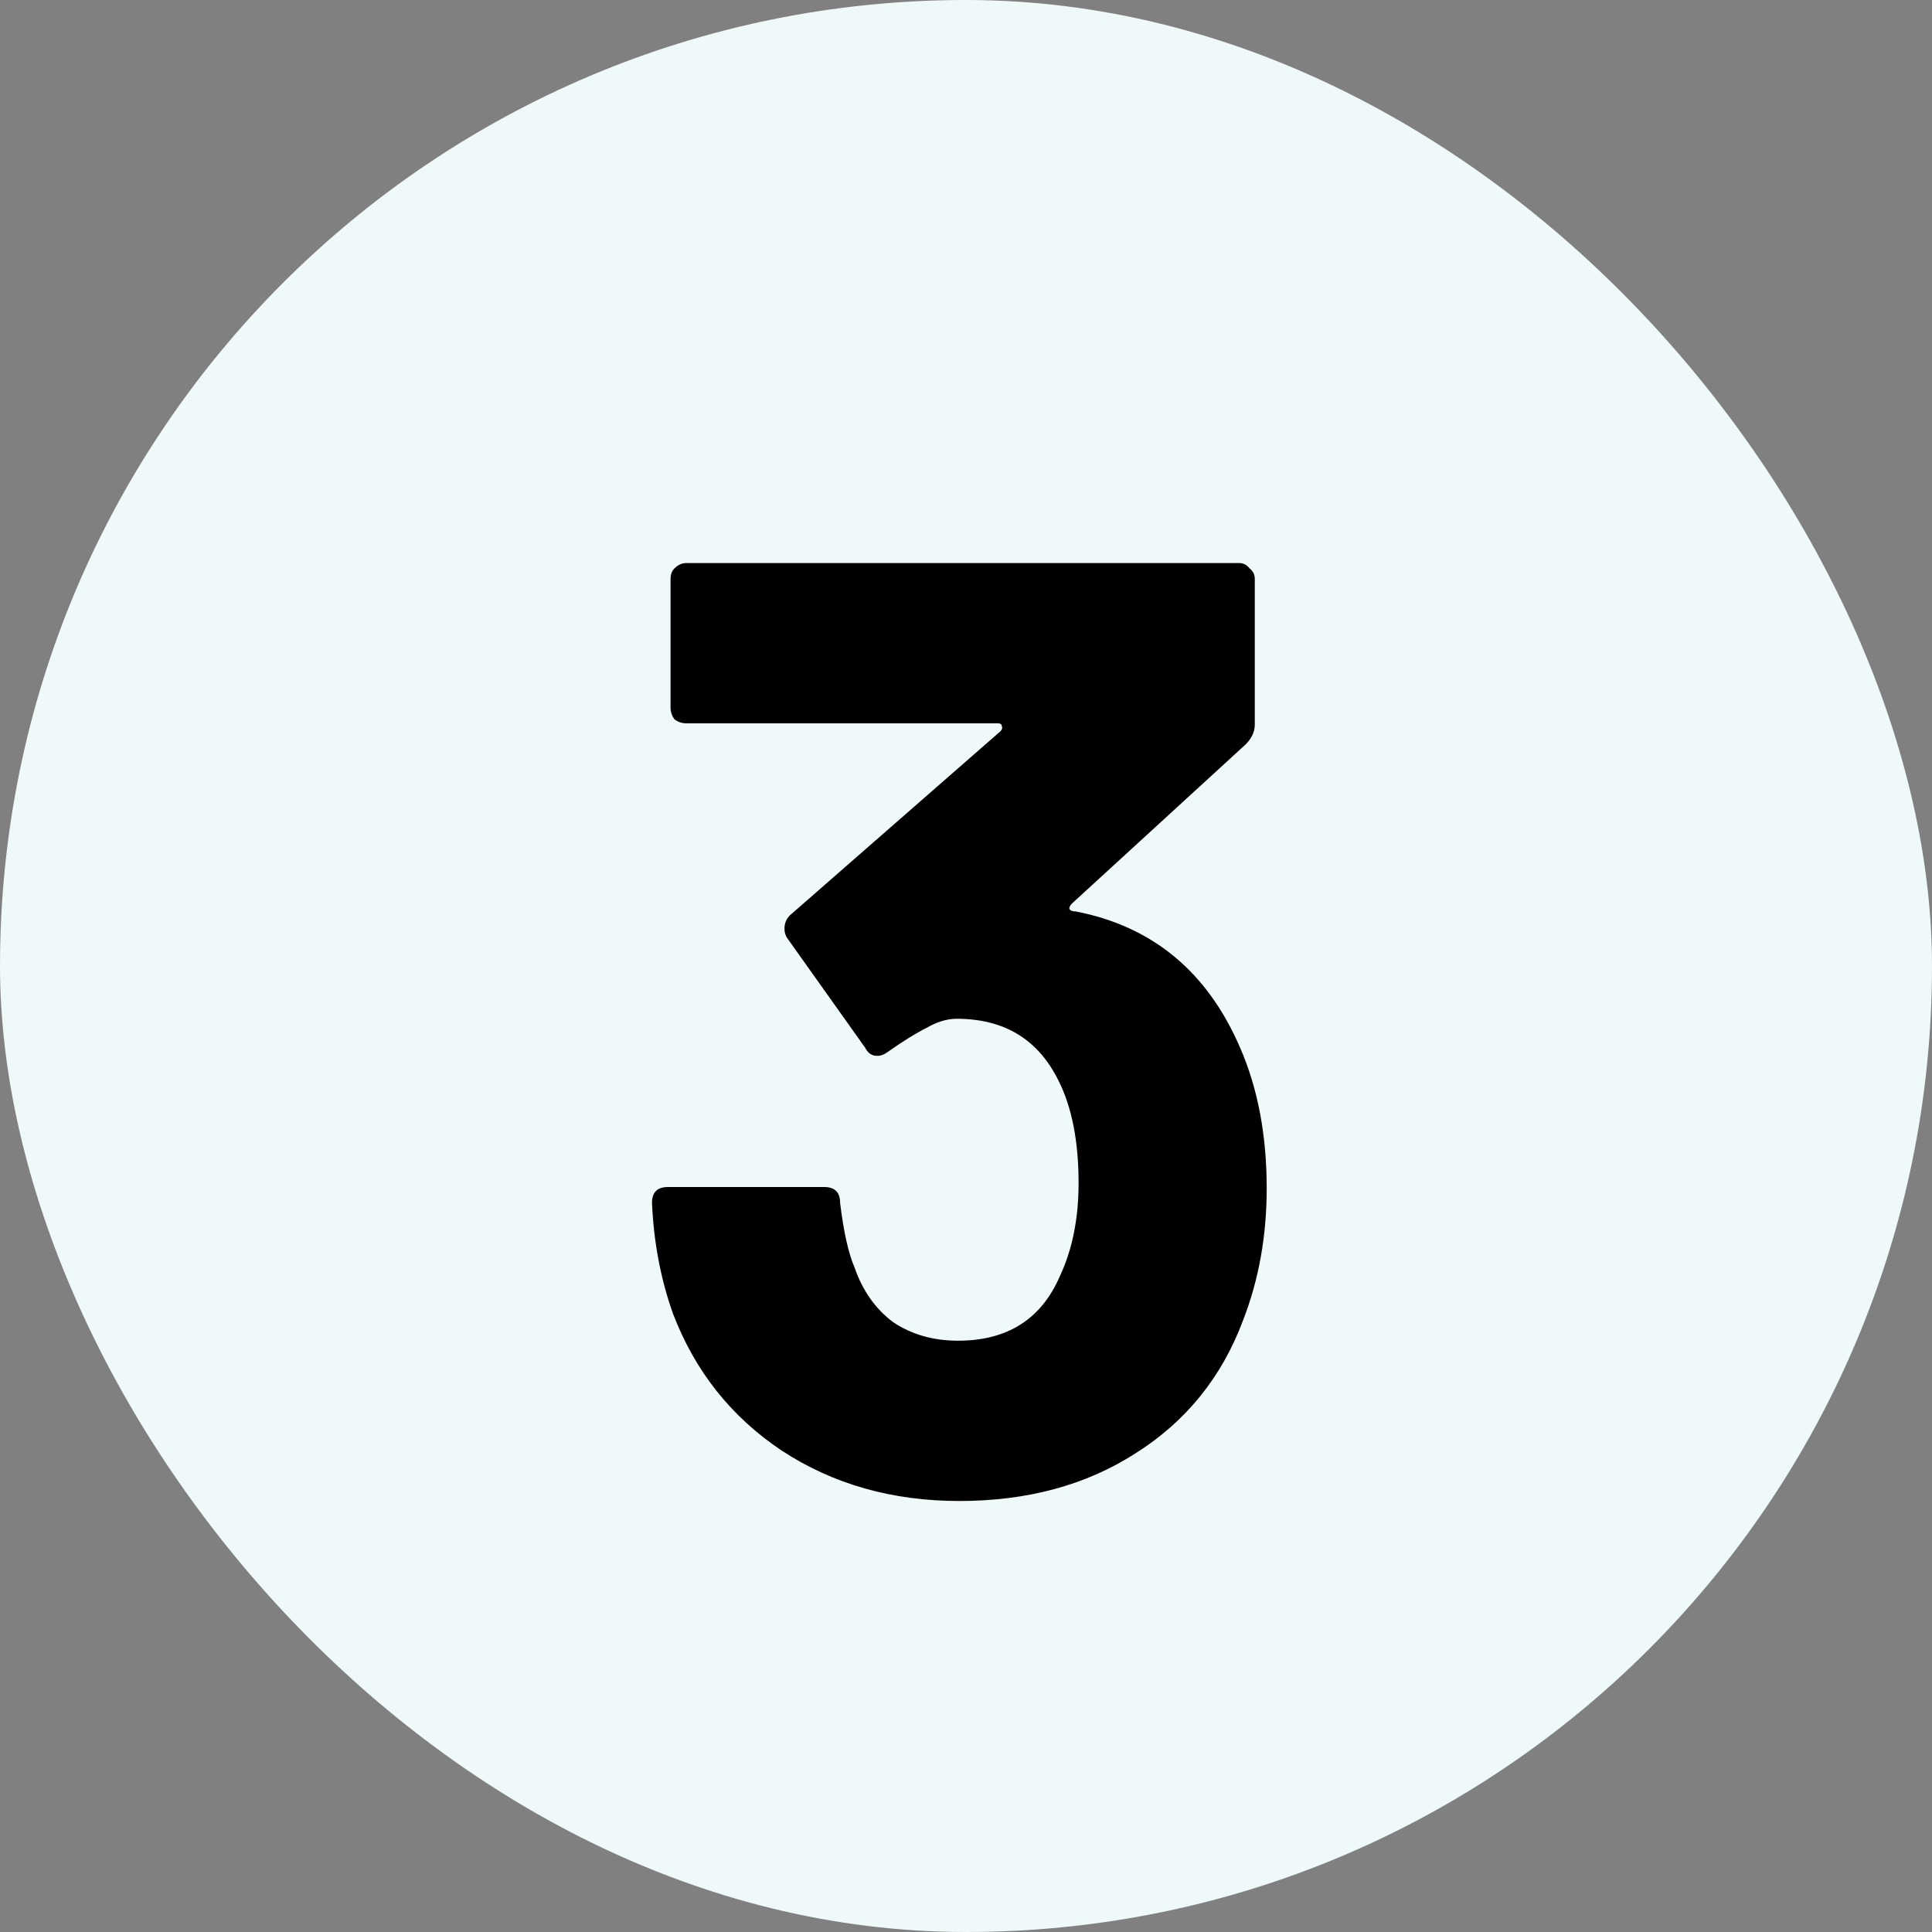 <svg width="70" height="70" viewBox="0 0 70 70" fill="none" xmlns="http://www.w3.org/2000/svg">
<rect x="0" y="0" width="70" height="70" fill="#808080" stroke="none"/>
<rect width="70" height="70" rx="35" fill="#EFF9FA"/>
<path d="M44.935 37.968C45.575 39.44 45.895 41.136 45.895 43.056C45.895 44.784 45.607 46.384 45.031 47.856C44.263 49.904 42.967 51.504 41.143 52.656C39.351 53.808 37.223 54.384 34.759 54.384C32.327 54.384 30.183 53.776 28.327 52.56C26.503 51.344 25.191 49.696 24.391 47.616C23.943 46.368 23.687 45.024 23.623 43.584C23.623 43.2 23.815 43.008 24.199 43.008H29.863C30.247 43.008 30.439 43.2 30.439 43.584C30.567 44.64 30.743 45.424 30.967 45.936C31.255 46.768 31.719 47.424 32.359 47.904C33.031 48.352 33.815 48.576 34.711 48.576C36.503 48.576 37.735 47.792 38.407 46.224C38.855 45.264 39.079 44.144 39.079 42.864C39.079 41.36 38.839 40.128 38.359 39.168C37.623 37.664 36.391 36.912 34.663 36.912C34.311 36.912 33.943 37.024 33.559 37.248C33.175 37.44 32.711 37.728 32.167 38.112C32.039 38.208 31.911 38.256 31.783 38.256C31.591 38.256 31.447 38.16 31.351 37.968L28.519 33.984C28.455 33.888 28.423 33.776 28.423 33.648C28.423 33.456 28.487 33.296 28.615 33.168L36.247 26.496C36.311 26.432 36.327 26.368 36.295 26.304C36.295 26.24 36.247 26.208 36.151 26.208H24.871C24.711 26.208 24.567 26.16 24.439 26.064C24.343 25.936 24.295 25.792 24.295 25.632V20.976C24.295 20.816 24.343 20.688 24.439 20.592C24.567 20.464 24.711 20.4 24.871 20.4H44.887C45.047 20.4 45.175 20.464 45.271 20.592C45.399 20.688 45.463 20.816 45.463 20.976V26.256C45.463 26.512 45.351 26.752 45.127 26.976L38.839 32.736C38.775 32.8 38.743 32.864 38.743 32.928C38.775 32.992 38.855 33.024 38.983 33.024C41.767 33.568 43.751 35.216 44.935 37.968Z" fill="black"/>
</svg>
